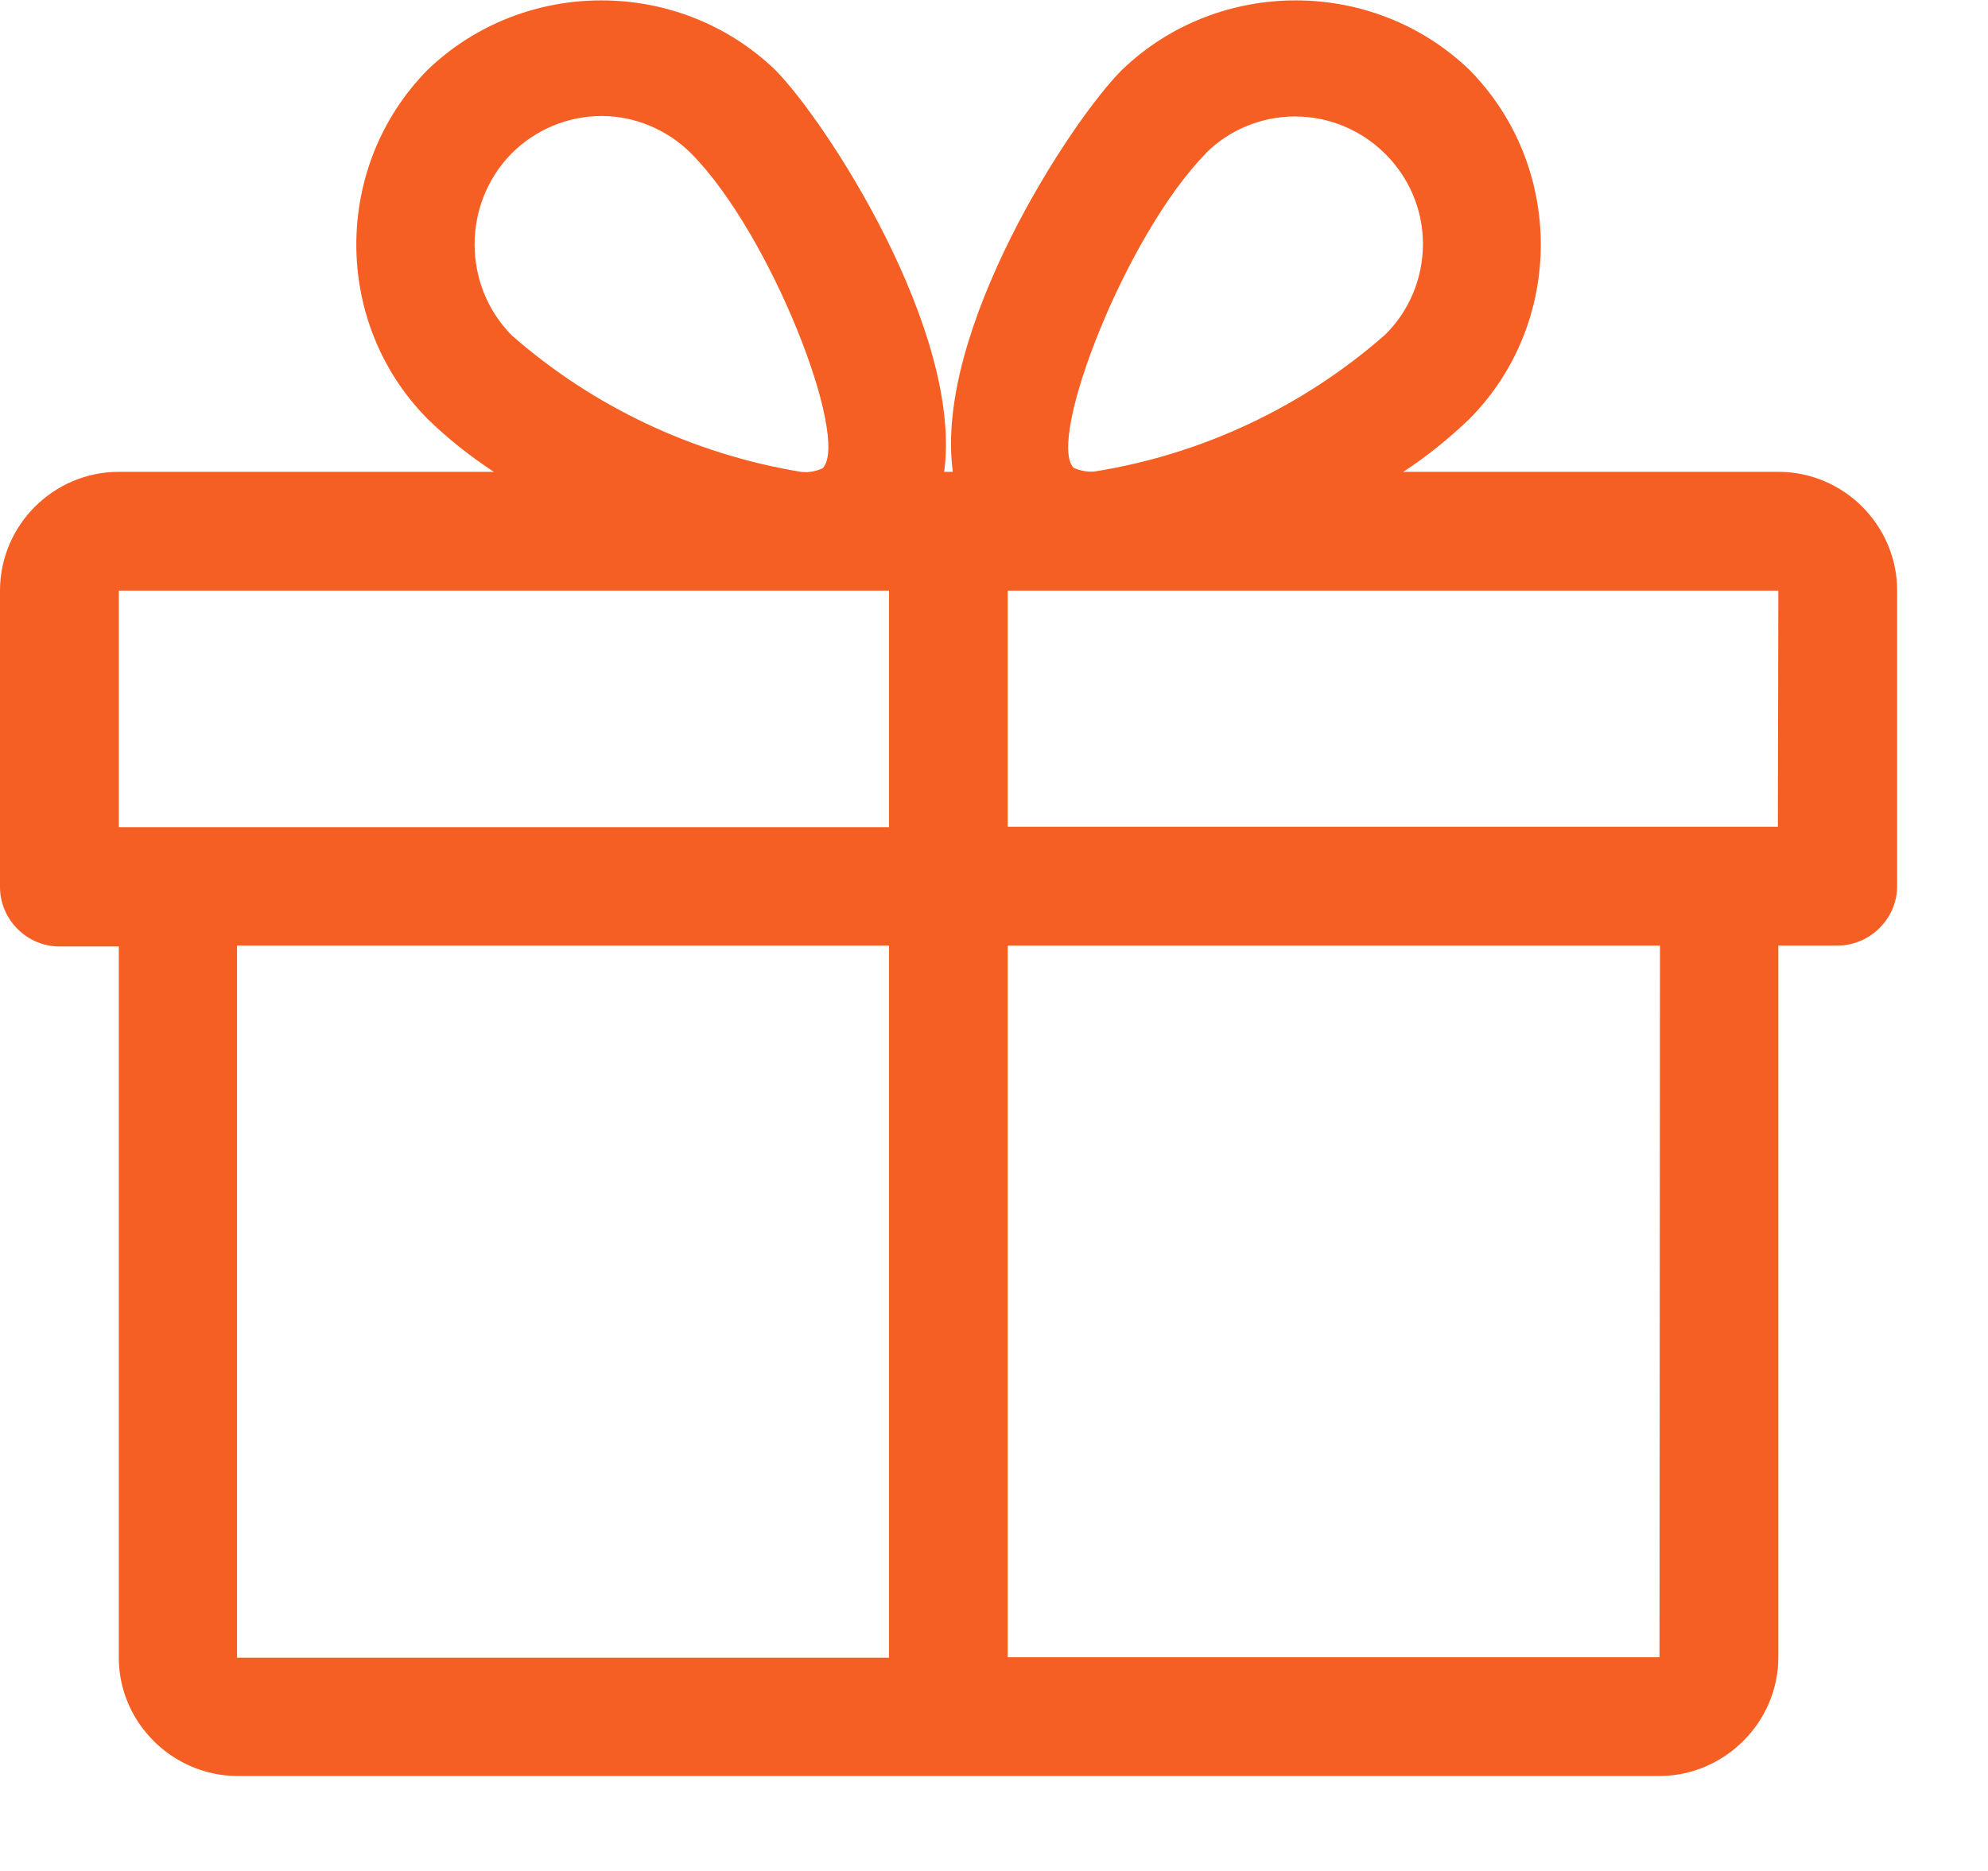 <?xml version="1.0" encoding="UTF-8"?>
<svg xmlns="http://www.w3.org/2000/svg" xmlns:xlink="http://www.w3.org/1999/xlink" width="17" height="16" viewBox="0 0 17 16">
<path fill-rule="nonzero" fill="rgb(96.078%, 37.254%, 14.117%)" fill-opacity="1" d="M 15.207 4.035 L 12 4.035 C 12.203 3.902 12.391 3.75 12.566 3.582 C 13.379 2.762 13.379 1.422 12.566 0.598 C 11.742 -0.195 10.418 -0.195 9.594 0.598 C 9.152 1.039 7.984 2.836 8.148 4.035 L 8.074 4.035 C 8.234 2.836 7.066 1.039 6.629 0.598 C 5.805 -0.195 4.48 -0.195 3.656 0.598 C 2.844 1.422 2.844 2.762 3.656 3.582 C 3.828 3.75 4.02 3.902 4.223 4.035 L 1.016 4.035 C 0.457 4.035 0 4.492 0 5.051 L 0 7.586 C 0 7.863 0.23 8.094 0.508 8.094 L 1.016 8.094 L 1.016 14.176 C 1.016 14.73 1.473 15.184 2.027 15.188 L 14.195 15.188 C 14.75 15.184 15.207 14.727 15.207 14.172 L 15.207 8.086 L 15.715 8.086 C 15.992 8.086 16.223 7.855 16.223 7.578 L 16.223 5.051 C 16.223 4.492 15.766 4.035 15.207 4.035 Z M 4.375 1.312 C 4.578 1.109 4.855 0.992 5.145 0.992 C 5.43 0.992 5.707 1.109 5.91 1.312 C 6.594 2 7.273 3.758 7.035 4.004 C 6.98 4.031 6.914 4.043 6.848 4.035 C 5.93 3.883 5.074 3.48 4.375 2.867 C 3.953 2.438 3.953 1.742 4.375 1.312 Z M 7.602 14.176 L 2.027 14.176 L 2.027 8.086 L 7.602 8.086 Z M 7.602 7.074 L 1.016 7.074 L 1.016 5.051 L 7.602 5.051 Z M 10.309 1.312 C 10.512 1.109 10.789 0.996 11.074 0.996 C 11.676 0.996 12.168 1.488 12.168 2.086 C 12.168 2.379 12.051 2.66 11.844 2.863 C 11.145 3.477 10.285 3.883 9.367 4.031 C 9.305 4.039 9.238 4.027 9.18 4 C 8.949 3.758 9.629 2.004 10.312 1.312 Z M 14.191 14.172 L 8.617 14.172 L 8.617 8.086 L 14.195 8.086 Z M 15.203 7.07 L 8.617 7.07 L 8.617 5.051 L 15.207 5.051 Z M 15.203 7.07 "/>
</svg>
